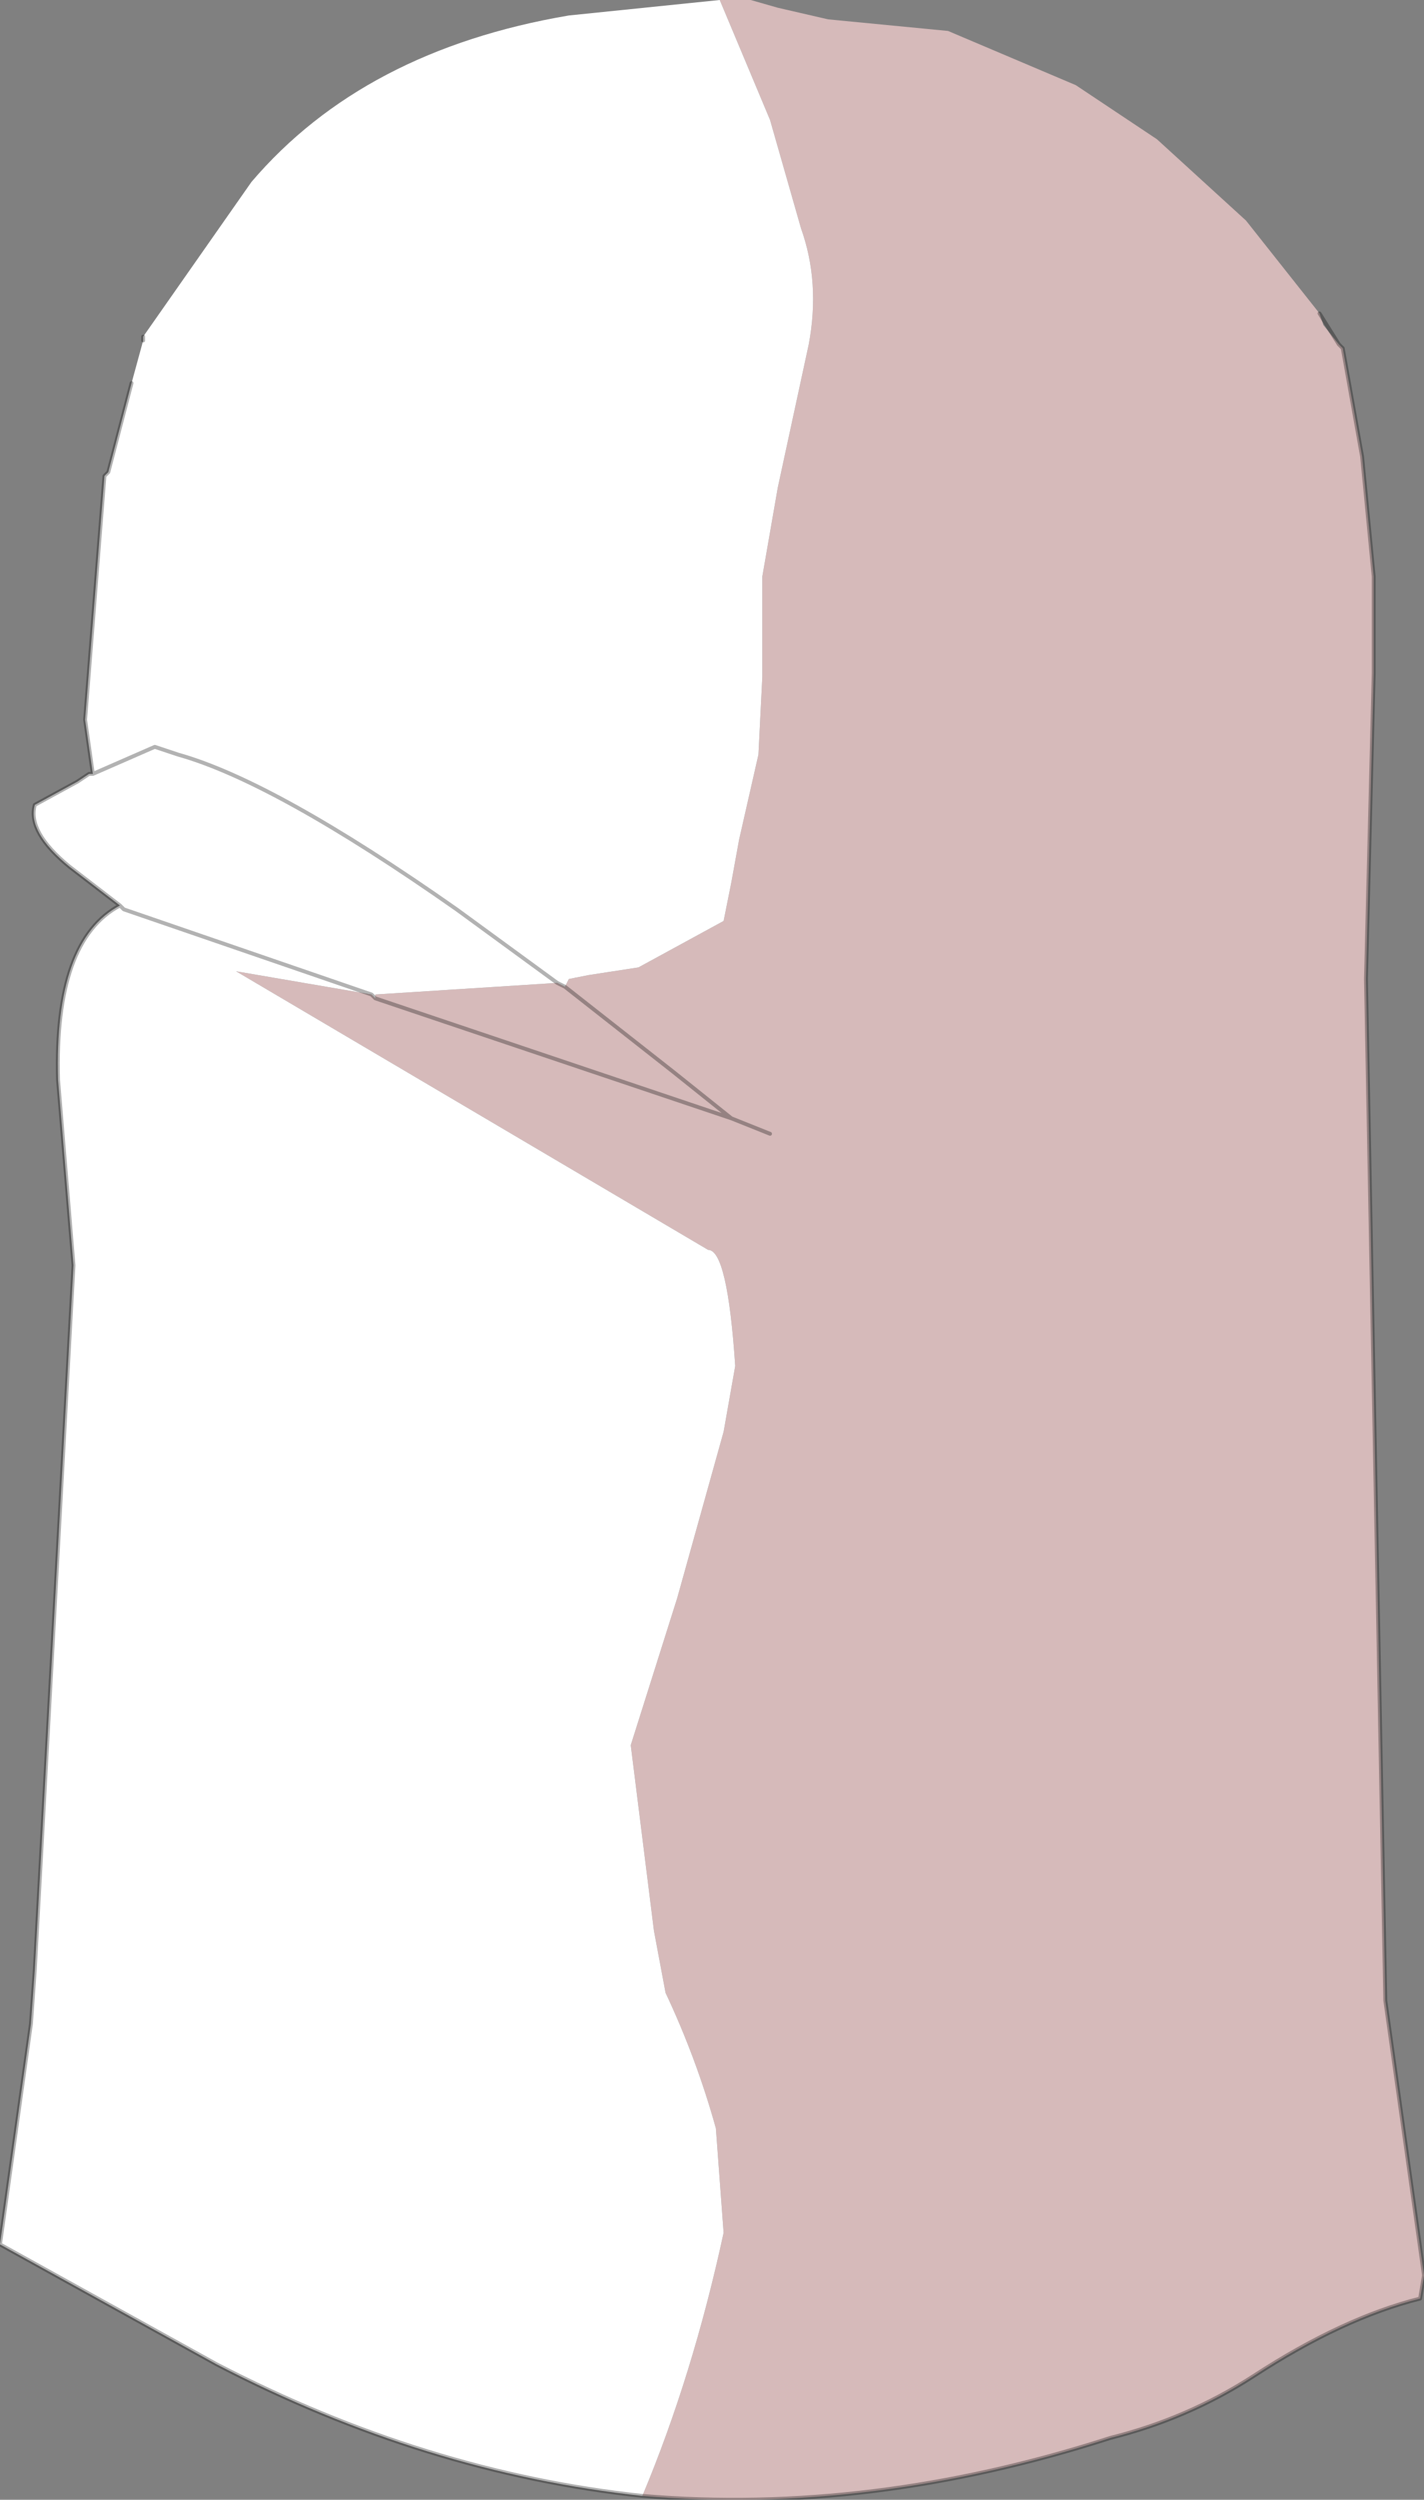 <?xml version="1.0" encoding="UTF-8" standalone="no"?>
<svg xmlns:ffdec="https://www.free-decompiler.com/flash" xmlns:xlink="http://www.w3.org/1999/xlink" ffdec:objectType="shape" height="32.3px" width="18.4px" xmlns="http://www.w3.org/2000/svg">
  <rect width="100%" height="100%" fill="#808080" stroke="none"/>
  <g transform="matrix(1.0, 0.0, 0.0, 1.0, 9.0, 24.35)">
    <path d="M0.3 -24.35 L0.7 -24.35 1.05 -24.25 1.7 -24.1 3.25 -23.95 4.9 -23.25 5.95 -22.55 7.1 -21.5 8.05 -20.3 8.1 -20.15 8.3 -19.9 8.35 -19.85 8.6 -18.45 8.75 -16.9 8.75 -15.65 8.65 -11.7 8.9 1.5 9.4 5.05 9.35 5.35 Q8.35 5.6 7.2 6.35 6.35 6.9 5.35 7.15 2.25 8.15 -0.7 7.9 -0.05 6.35 0.35 4.5 L0.25 3.15 Q0.0 2.25 -0.4 1.4 L-0.55 0.6 -0.85 -1.8 -0.25 -3.7 0.35 -5.85 0.5 -6.7 Q0.4 -8.2 0.15 -8.2 L-5.95 -11.8 -4.2 -11.5 -4.15 -11.45 -4.15 -11.5 -1.8 -11.65 -1.7 -11.6 -1.65 -11.7 -1.4 -11.75 -0.75 -11.85 0.35 -12.45 0.45 -12.95 0.55 -13.5 0.8 -14.6 0.85 -15.6 0.85 -16.9 1.05 -18.05 1.45 -19.9 Q1.6 -20.7 1.35 -21.4 L0.95 -22.8 0.3 -24.35 M0.95 -9.7 L0.45 -9.9 -0.3 -10.5 -1.7 -11.6 -0.3 -10.5 0.45 -9.9 0.95 -9.7 M-8.6 1.8 L-8.55 1.1 -8.6 1.8 M0.45 -9.9 L-4.15 -11.45 0.45 -9.9" fill="#d6baba" fill-rule="evenodd" stroke="none"/>
    <path d="M0.3 -24.35 L0.95 -22.8 1.35 -21.4 Q1.6 -20.7 1.45 -19.9 L1.05 -18.05 0.85 -16.9 0.85 -15.6 0.8 -14.6 0.55 -13.5 0.45 -12.95 0.35 -12.45 -0.75 -11.85 -1.4 -11.75 -1.65 -11.7 -1.7 -11.6 -1.8 -11.65 -3.1 -12.6 Q-5.45 -14.25 -6.7 -14.6 L-7.0 -14.7 -7.8 -14.35 -7.9 -15.05 -7.65 -18.2 -7.6 -18.25 -7.3 -19.4 -7.15 -19.95 -7.15 -20.0 -5.75 -22.0 Q-4.3 -23.7 -1.65 -24.15 L0.3 -24.35 M-0.7 7.9 Q-3.5 7.6 -6.2 6.2 L-9.0 4.65 -8.6 1.8 -8.55 1.1 -8.05 -8.0 -8.25 -10.4 Q-8.3 -12.2 -7.45 -12.65 L-8.1 -13.15 Q-8.65 -13.6 -8.55 -13.95 L-8.0 -14.25 -7.85 -14.35 -7.8 -14.35 -7.0 -14.7 -6.7 -14.6 Q-5.45 -14.25 -3.1 -12.6 L-1.8 -11.65 -4.15 -11.5 -4.15 -11.45 -4.2 -11.5 -5.95 -11.8 0.15 -8.2 Q0.4 -8.2 0.5 -6.7 L0.35 -5.85 -0.25 -3.7 -0.85 -1.8 -0.55 0.6 -0.4 1.4 Q0.0 2.25 0.25 3.15 L0.35 4.5 Q-0.05 6.35 -0.7 7.9 M-7.45 -12.65 L-7.4 -12.6 -4.2 -11.5 -7.4 -12.6 -7.45 -12.65" fill="#ffffff" fill-rule="evenodd" stroke="none"/>
    <path d="M-1.7 -11.6 L-0.3 -10.5 0.45 -9.9 0.95 -9.7 M8.05 -20.3 L8.3 -19.9 8.35 -19.85 8.6 -18.45 8.75 -16.9 8.75 -15.65 8.65 -11.7 8.9 1.5 9.4 5.05 9.35 5.35 Q8.35 5.6 7.2 6.35 6.35 6.9 5.35 7.15 2.25 8.15 -0.7 7.9 -3.5 7.6 -6.2 6.2 L-9.0 4.65 -8.6 1.8 -8.55 1.1 -8.05 -8.0 -8.25 -10.4 Q-8.3 -12.2 -7.45 -12.65 L-8.1 -13.15 Q-8.65 -13.6 -8.55 -13.95 L-8.0 -14.25 -7.85 -14.35 -7.8 -14.35 -7.9 -15.05 -7.65 -18.2 -7.6 -18.25 -7.3 -19.4 M-7.15 -19.95 L-7.15 -20.0 M-4.2 -11.5 L-7.4 -12.6 -7.45 -12.65 M-1.8 -11.65 L-3.1 -12.6 Q-5.45 -14.25 -6.7 -14.6 L-7.0 -14.7 -7.8 -14.35 M-4.2 -11.5 L-4.15 -11.45 0.45 -9.9 M-1.8 -11.65 L-1.7 -11.6 M-8.55 1.1 L-8.6 1.8" fill="none" stroke="#000000" stroke-linecap="round" stroke-linejoin="round" stroke-opacity="0.302" stroke-width="0.05"/>
  </g>
</svg>
